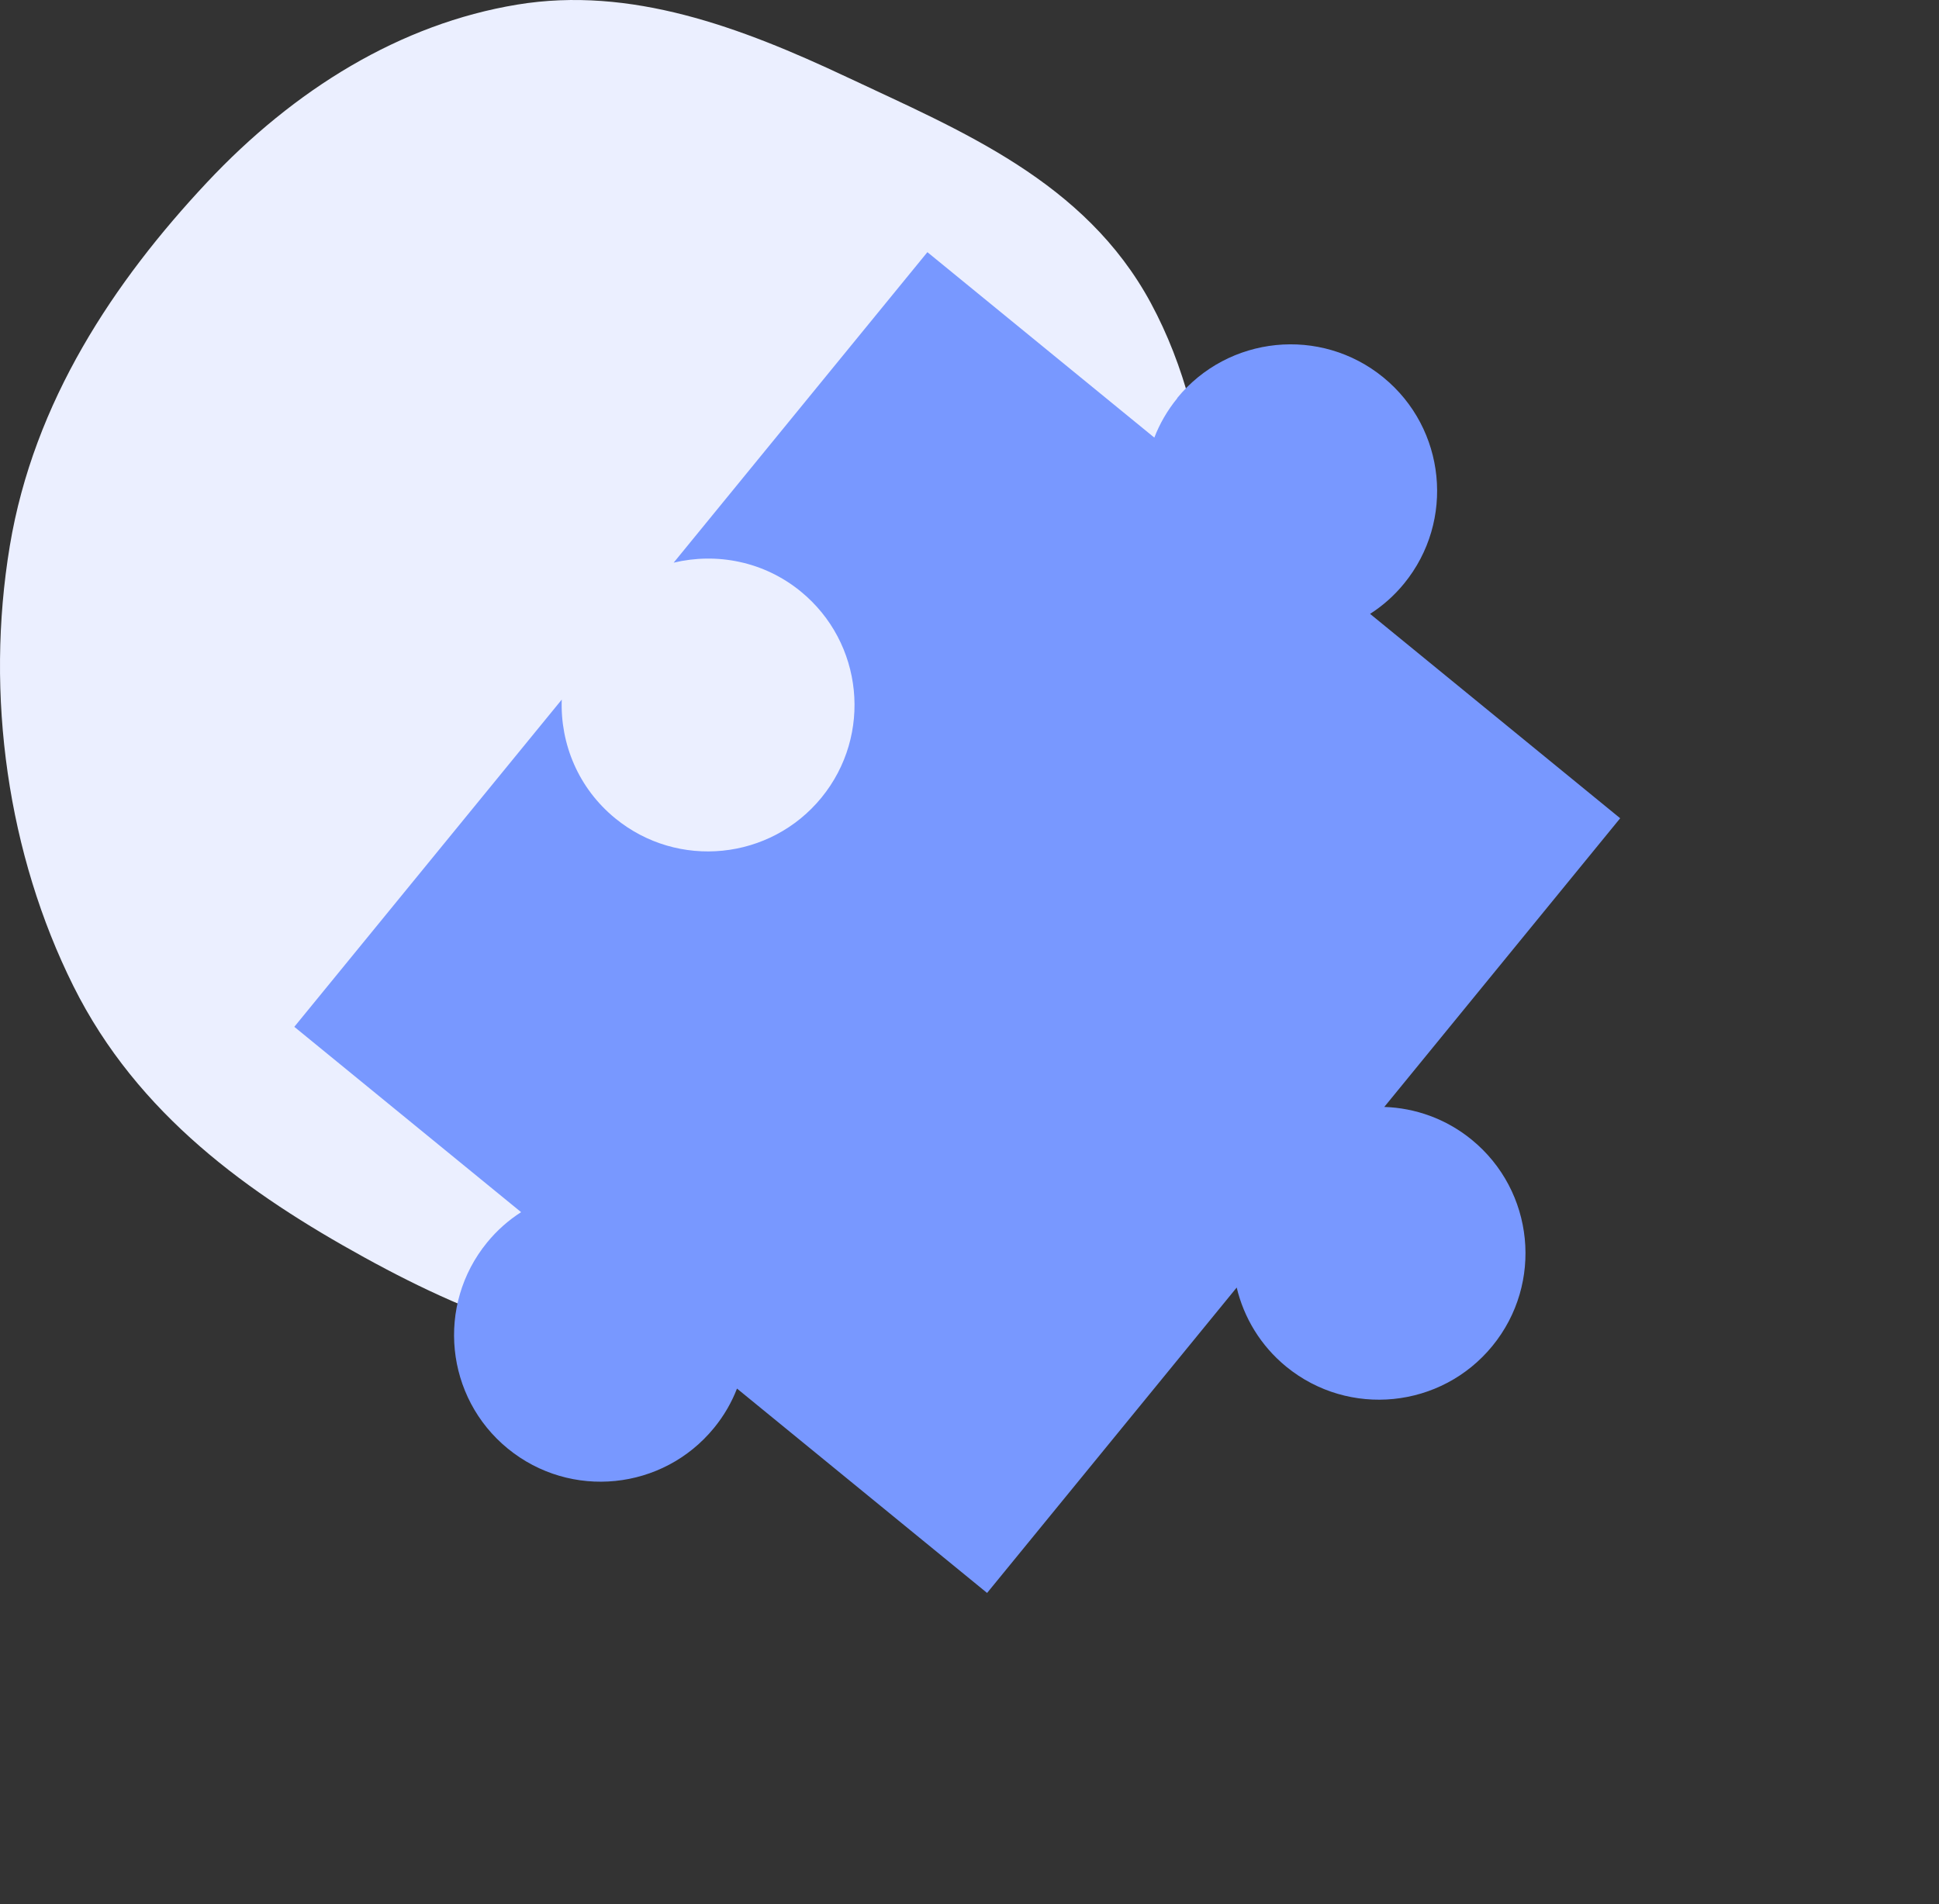 <svg width="56" height="55" viewBox="0 0 56 55" fill="none" xmlns="http://www.w3.org/2000/svg">
<rect x="0" y="0" width="56" height="55" fill="#333333" stroke="none"/>
<path d="M24.457 2.226C27.751 3.778 31.334 5.228 33.237 8.752C35.199 12.388 35.234 16.972 34.719 21.236C34.208 25.477 32.818 29.52 30.349 32.667C27.851 35.854 24.564 38.161 20.924 38.831C17.34 39.491 13.81 38.127 10.524 36.318C7.205 34.491 3.973 32.2 2.12 28.481C0.226 24.681 -0.435 20.093 0.283 15.769C0.977 11.594 3.296 8.13 5.974 5.272C8.498 2.579 11.564 0.689 14.938 0.133C18.215 -0.407 21.385 0.779 24.457 2.226Z" fill="#EBEFFF"/>
<path d="M34.001 11.502C33.715 11.852 33.492 12.239 33.338 12.639L26.784 7.283L19.456 16.251C20.698 15.955 22.059 16.211 23.125 17.082C24.935 18.561 25.203 21.228 23.725 23.037C22.246 24.846 19.579 25.115 17.77 23.637C16.703 22.765 16.178 21.486 16.224 20.206L8.5 29.657L15.05 35.01C14.689 35.24 14.354 35.535 14.068 35.885C12.59 37.694 12.858 40.362 14.667 41.84C16.477 43.319 19.144 43.05 20.622 41.241C20.908 40.892 21.131 40.505 21.285 40.105L28.508 46.008L35.717 37.187C35.923 38.053 36.405 38.865 37.147 39.472C38.956 40.95 41.624 40.682 43.103 38.873C44.581 37.063 44.313 34.396 42.503 32.917C41.761 32.311 40.87 32 39.979 31.971L46.792 23.633L39.569 17.73C39.93 17.5 40.265 17.205 40.551 16.855C42.029 15.046 41.761 12.378 39.952 10.9C38.142 9.421 35.475 9.69 33.996 11.499L34.001 11.502Z" fill="#7898FF"/>
</svg>
